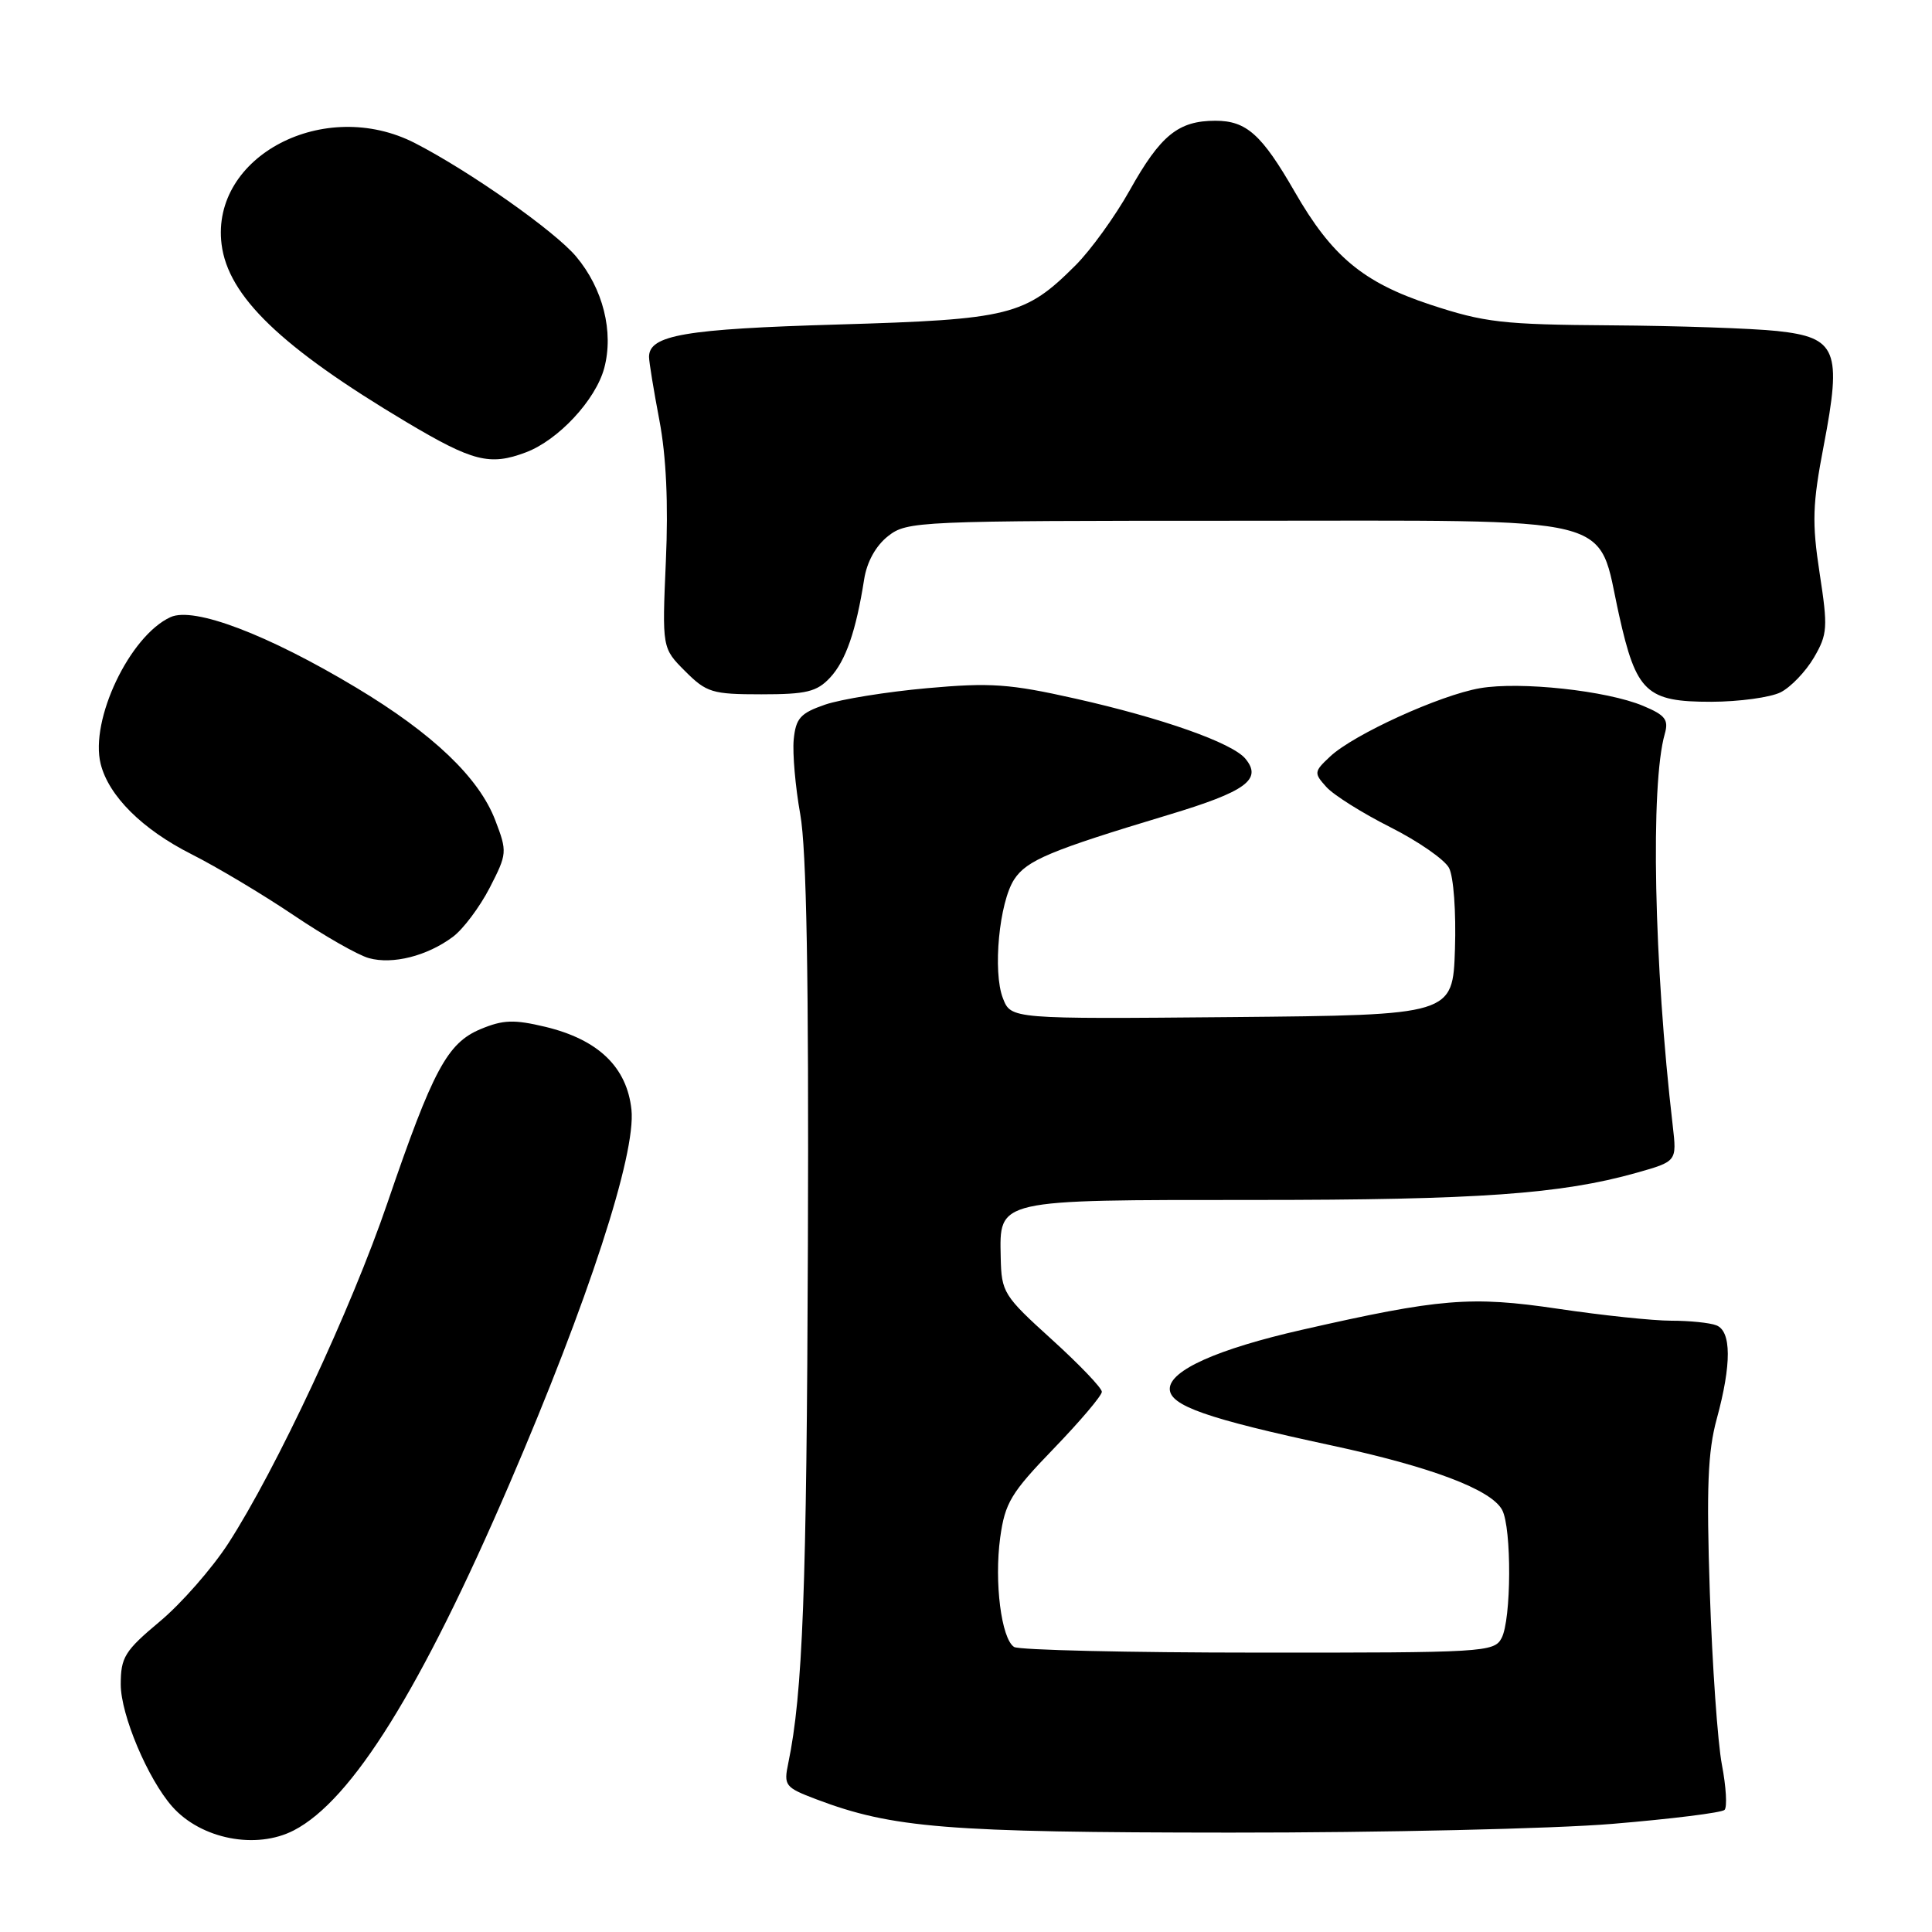 <?xml version="1.0" encoding="UTF-8" standalone="no"?>
<!DOCTYPE svg PUBLIC "-//W3C//DTD SVG 1.1//EN" "http://www.w3.org/Graphics/SVG/1.1/DTD/svg11.dtd" >
<svg xmlns="http://www.w3.org/2000/svg" xmlns:xlink="http://www.w3.org/1999/xlink" version="1.1" viewBox="0 0 256 256">
 <g >
 <path fill="currentColor"
d=" M 38.94 242.53 C 46.63 238.55 55.80 223.83 67.50 196.64 C 77.96 172.35 84.29 152.92 83.67 147.03 C 83.07 141.40 79.28 137.75 72.26 136.06 C 68.11 135.07 66.66 135.12 63.69 136.36 C 59.27 138.20 57.36 141.77 51.34 159.38 C 46.55 173.42 36.60 194.69 30.25 204.51 C 28.11 207.81 24.03 212.47 21.18 214.85 C 16.52 218.75 16.00 219.59 16.00 223.20 C 16.00 227.22 19.59 235.73 22.83 239.39 C 26.64 243.69 33.94 245.12 38.94 242.53 Z  M 213.67 241.67 C 221.47 241.02 228.15 240.19 228.51 239.82 C 228.88 239.46 228.72 236.76 228.16 233.83 C 227.60 230.90 226.88 220.62 226.56 211.00 C 226.10 197.15 226.29 192.35 227.48 188.00 C 229.45 180.77 229.43 176.38 227.42 175.61 C 226.55 175.27 223.86 175.00 221.45 175.00 C 219.04 175.00 212.29 174.29 206.45 173.42 C 194.91 171.71 190.82 172.04 172.50 176.21 C 161.33 178.75 155.00 181.58 155.00 184.03 C 155.00 186.26 159.89 187.97 176.40 191.52 C 189.63 194.36 197.59 197.37 199.04 200.07 C 200.32 202.47 200.27 214.63 198.96 217.07 C 197.98 218.92 196.56 219.00 166.71 218.98 C 149.55 218.98 134.99 218.64 134.37 218.23 C 132.68 217.13 131.73 209.63 132.53 203.75 C 133.17 199.12 133.95 197.82 139.63 191.94 C 143.13 188.31 146.00 184.93 146.00 184.42 C 146.00 183.91 143.01 180.79 139.35 177.47 C 132.97 171.69 132.70 171.25 132.60 166.64 C 132.44 158.87 131.86 159.00 166.12 159.00 C 195.89 159.00 206.84 158.22 216.85 155.40 C 222.19 153.89 222.19 153.89 221.65 149.19 C 219.15 127.78 218.67 103.97 220.59 97.25 C 221.13 95.36 220.66 94.76 217.72 93.53 C 212.90 91.51 201.43 90.27 196.11 91.19 C 190.81 92.10 179.36 97.32 176.25 100.24 C 174.10 102.25 174.08 102.43 175.75 104.28 C 176.71 105.35 180.52 107.74 184.21 109.60 C 187.90 111.46 191.41 113.89 192.00 115.00 C 192.61 116.14 192.95 120.83 192.79 125.76 C 192.50 134.50 192.50 134.50 163.23 134.77 C 133.96 135.03 133.96 135.03 132.89 132.27 C 131.52 128.75 132.40 119.56 134.39 116.52 C 136.05 113.99 139.16 112.69 154.80 107.98 C 165.11 104.88 167.30 103.28 165.02 100.53 C 163.28 98.43 153.99 95.15 142.50 92.57 C 133.78 90.61 131.26 90.43 122.82 91.19 C 117.49 91.67 111.42 92.65 109.32 93.37 C 106.05 94.50 105.45 95.17 105.17 98.00 C 105.00 99.82 105.39 104.28 106.04 107.91 C 106.87 112.53 107.18 129.57 107.05 164.94 C 106.89 210.73 106.37 224.38 104.45 233.63 C 103.83 236.60 104.02 236.84 108.15 238.41 C 118.24 242.23 125.42 242.81 163.00 242.83 C 183.07 242.84 205.88 242.32 213.67 241.67 Z  M 59.99 124.15 C 61.37 123.13 63.56 120.20 64.88 117.65 C 67.20 113.13 67.23 112.88 65.63 108.70 C 63.47 103.04 57.37 97.22 47.21 91.12 C 35.47 84.07 25.70 80.36 22.60 81.77 C 17.19 84.24 11.88 95.40 13.34 101.23 C 14.41 105.48 18.86 109.90 25.38 113.19 C 28.75 114.89 34.82 118.52 38.89 121.26 C 42.95 124.00 47.45 126.57 48.89 126.96 C 52.04 127.83 56.60 126.67 59.99 124.15 Z  M 235.95 91.73 C 237.29 91.05 239.27 88.98 240.35 87.14 C 242.16 84.04 242.22 83.17 241.11 75.95 C 240.08 69.23 240.16 66.83 241.65 59.06 C 244.08 46.40 243.39 44.71 235.48 43.86 C 232.19 43.51 222.30 43.17 213.50 43.11 C 199.06 43.01 196.73 42.74 189.50 40.36 C 180.62 37.42 176.48 33.98 171.55 25.40 C 167.18 17.81 165.16 16.00 161.05 16.00 C 156.13 16.00 153.78 17.91 149.68 25.24 C 147.75 28.68 144.52 33.16 142.49 35.18 C 135.82 41.84 133.83 42.33 111.00 43.00 C 90.76 43.59 86.00 44.40 86.00 47.29 C 86.00 47.95 86.62 51.73 87.37 55.68 C 88.28 60.44 88.57 66.76 88.23 74.37 C 87.73 85.88 87.73 85.88 90.79 88.94 C 93.62 91.77 94.37 92.00 100.88 92.00 C 106.86 92.00 108.23 91.67 109.99 89.79 C 112.07 87.55 113.43 83.61 114.50 76.79 C 114.86 74.46 116.04 72.33 117.67 71.04 C 120.20 69.06 121.47 69.00 164.18 69.00 C 215.52 69.00 211.53 68.01 214.53 81.48 C 216.81 91.74 218.15 93.00 226.75 92.99 C 230.46 92.98 234.60 92.41 235.95 91.73 Z  M 69.68 59.94 C 73.98 58.32 78.92 53.01 80.06 48.79 C 81.35 43.98 79.91 38.23 76.33 33.98 C 73.49 30.61 62.25 22.70 55.00 18.97 C 43.00 12.80 27.91 20.68 29.36 32.37 C 30.22 39.26 37.24 46.02 53.84 55.92 C 62.65 61.17 64.90 61.74 69.68 59.94 Z "/>
</g>
</svg>